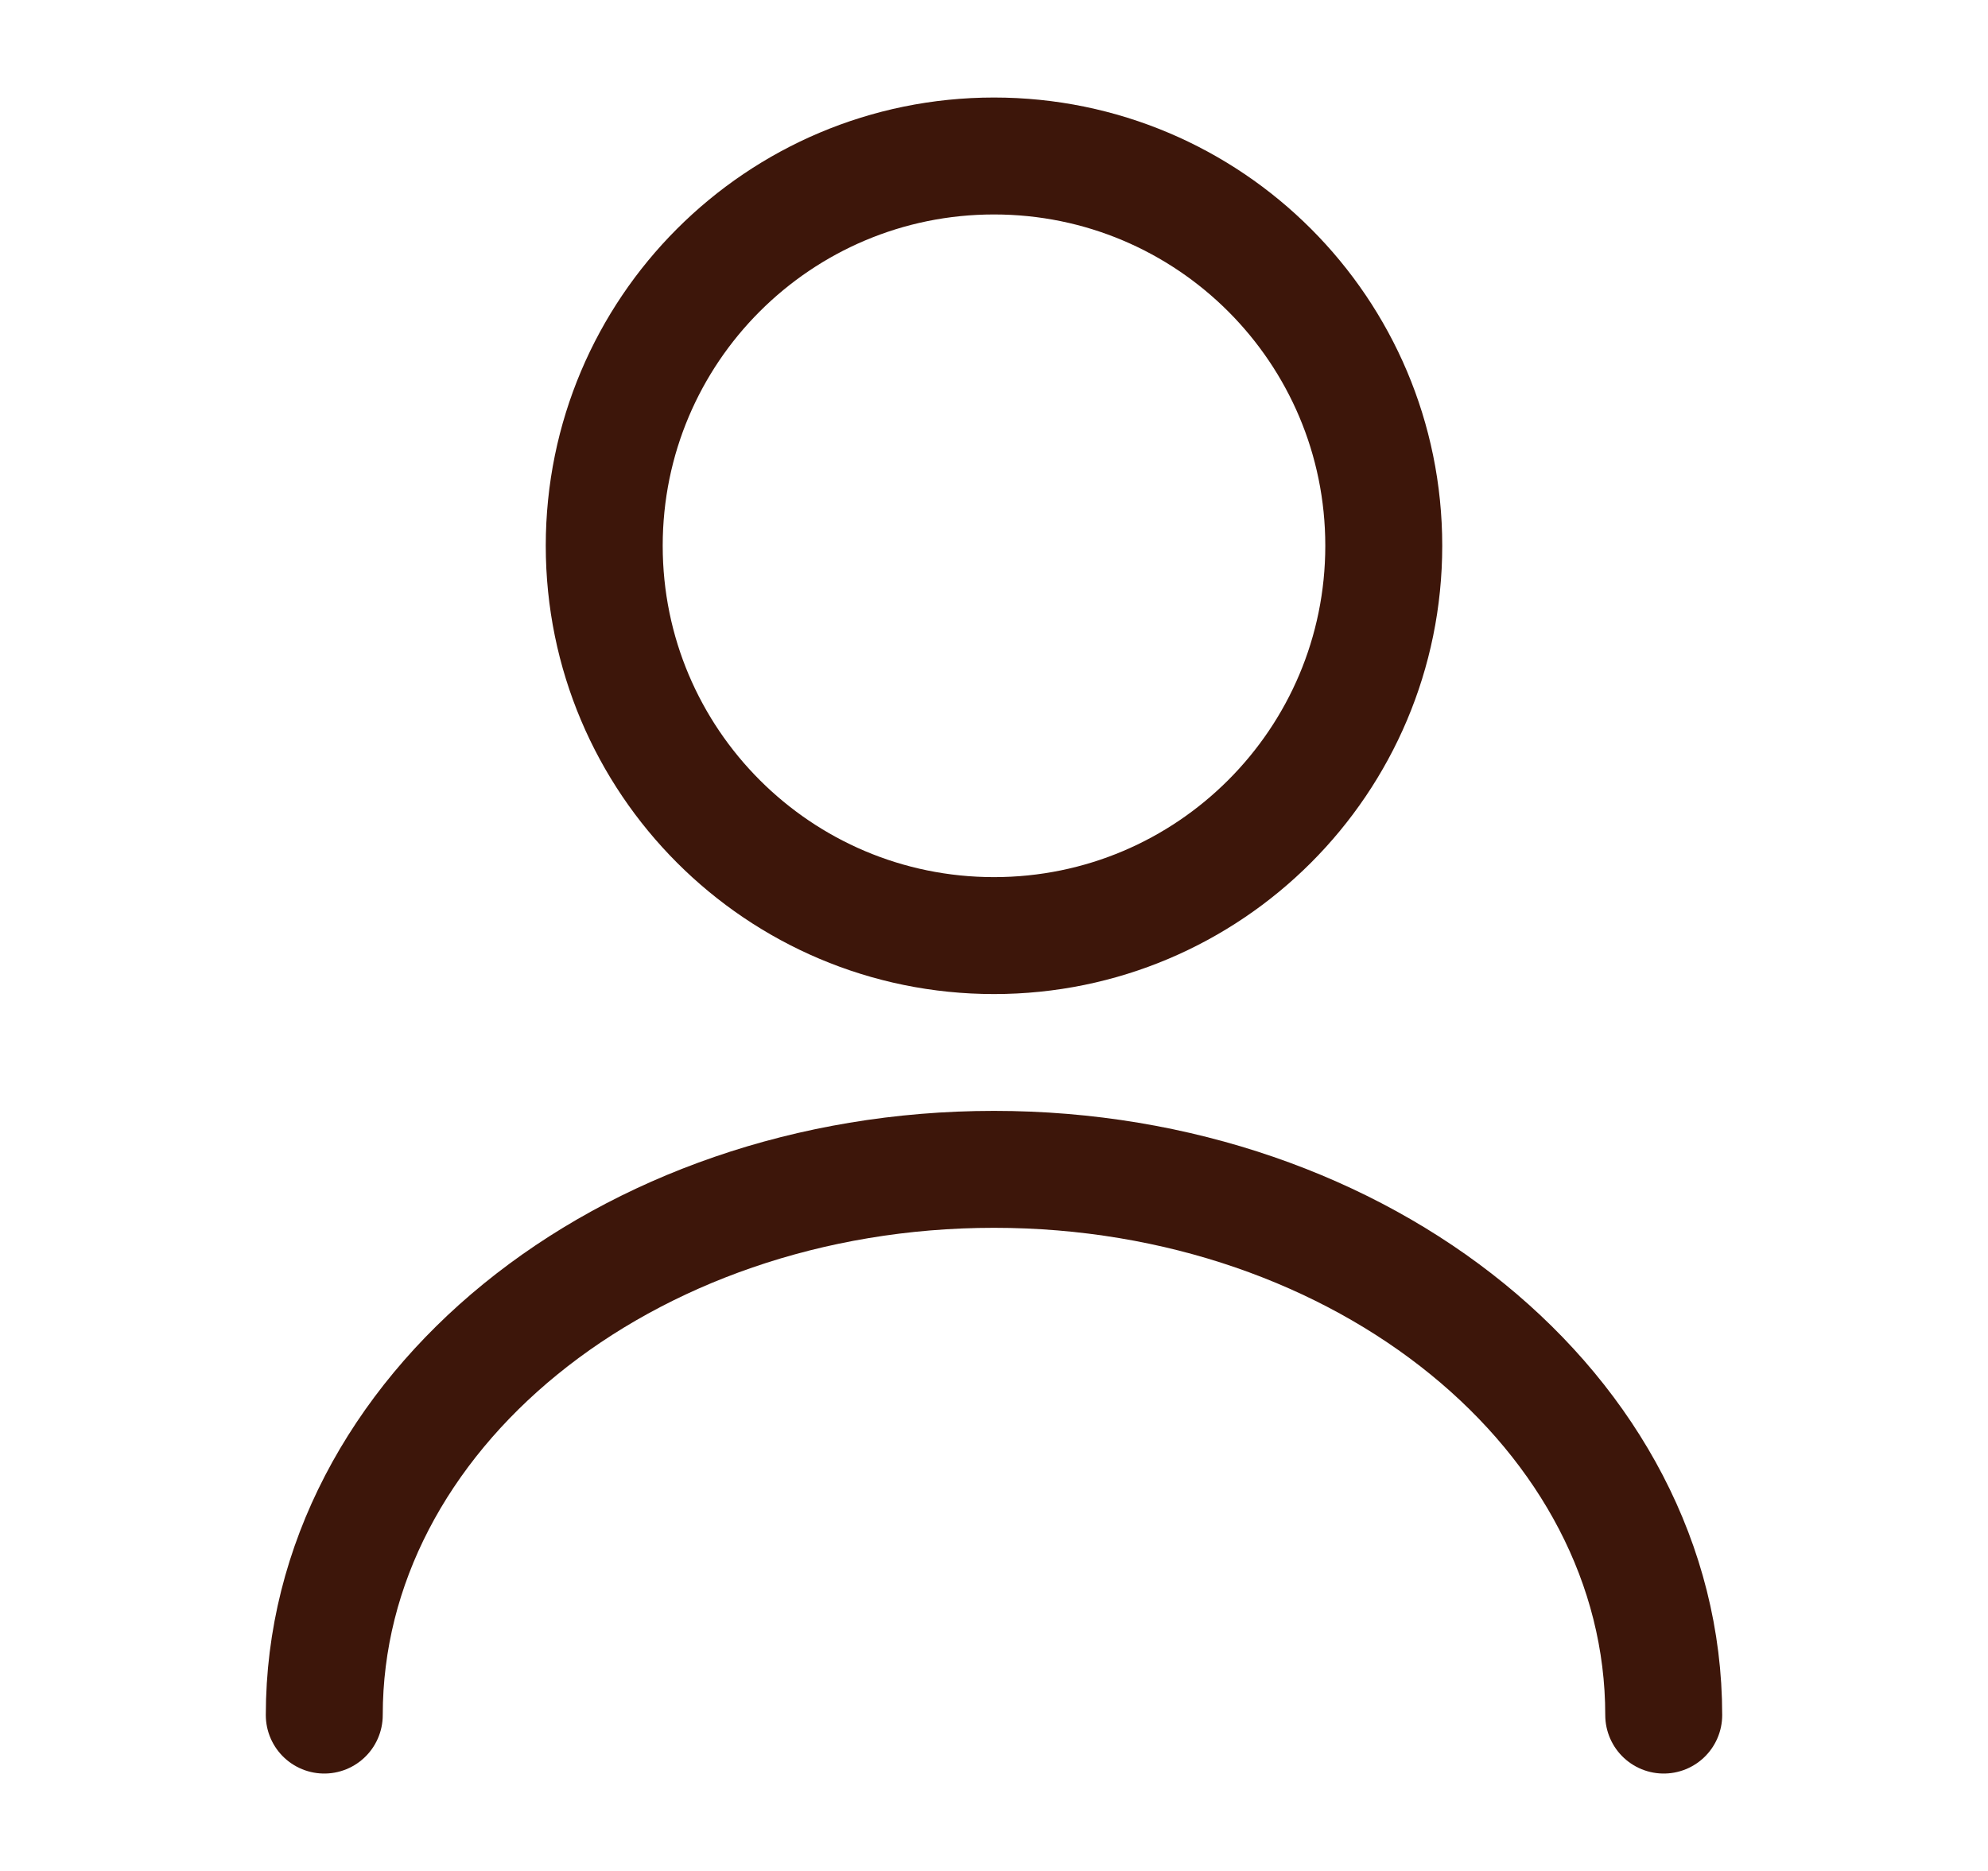 <svg width="17" height="16" viewBox="0 0 17 16" fill="none" xmlns="http://www.w3.org/2000/svg">
<g clip-path="url(#clip0_10013_18778)">
<path d="M8.5 8.001C10.341 8.001 11.833 6.508 11.833 4.667C11.833 2.826 10.341 1.334 8.5 1.334C6.659 1.334 5.167 2.826 5.167 4.667C5.167 6.508 6.659 8.001 8.5 8.001Z" stroke="#3D160A" stroke-linecap="round" stroke-linejoin="round"/>
<path d="M14.227 14.667C14.227 12.087 11.66 10 8.5 10C5.34 10 2.773 12.087 2.773 14.667" stroke="#3D160A" stroke-linecap="round" stroke-linejoin="round"/>
</g>
<defs>
<clipPath id="clip0_10013_18778">
<rect width="16" height="16" fill="white" transform="translate(0.5)"/>
</clipPath>
</defs>
</svg>

